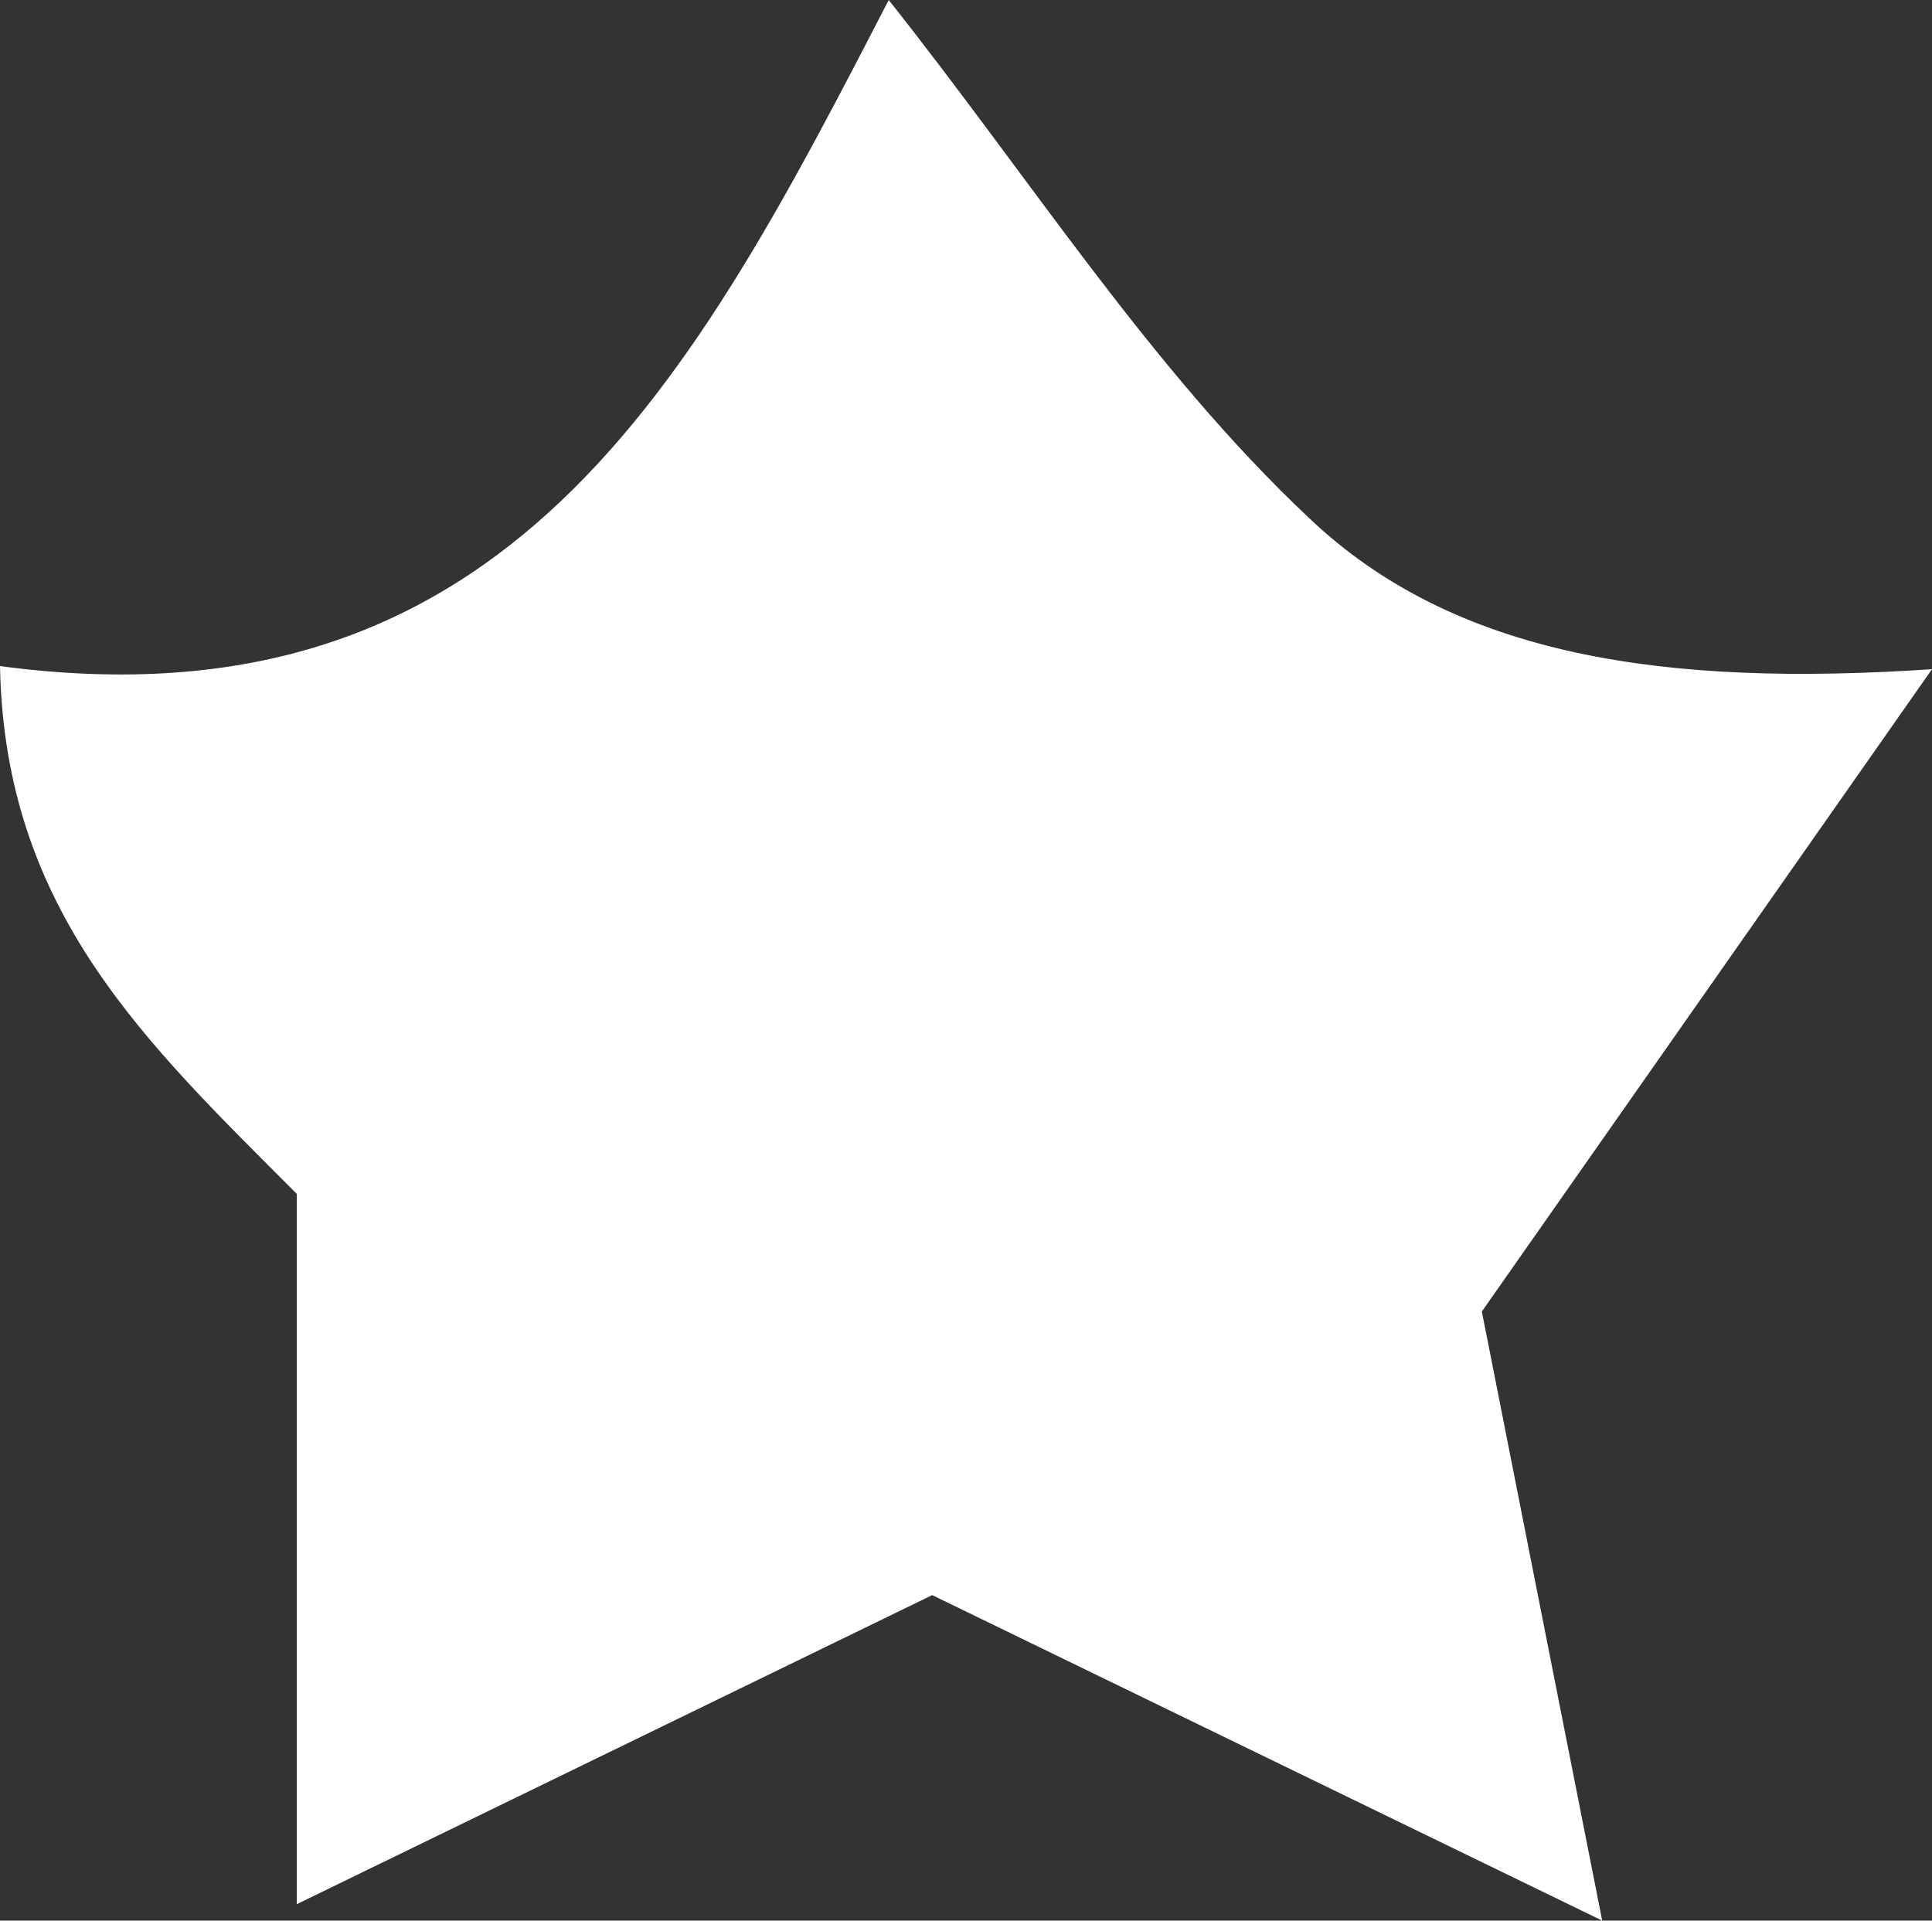 <svg xmlns="http://www.w3.org/2000/svg" viewBox="0 0 100 99.42"><rect x="0" y="0" width="100" height="99.42" fill="#333333" stroke="none"/><defs><style>.cls-1{fill:#fff;}</style></defs><g id="Layer_2" data-name="Layer 2"><g id="Layer_1-2" data-name="Layer 1"><path class="cls-1" d="M15.36,61.8C7.59,54,.24,47.2,0,34.48,26.31,38,35.9,19.56,46,0c7.36,9.28,13.56,19.09,21.73,26.79C75.29,34,86.17,35.57,100,34.64L76.7,67.89c1.57,7.93,3.55,18,6.23,31.53L48.25,82.57l-32.89,16Z"/></g></g></svg>